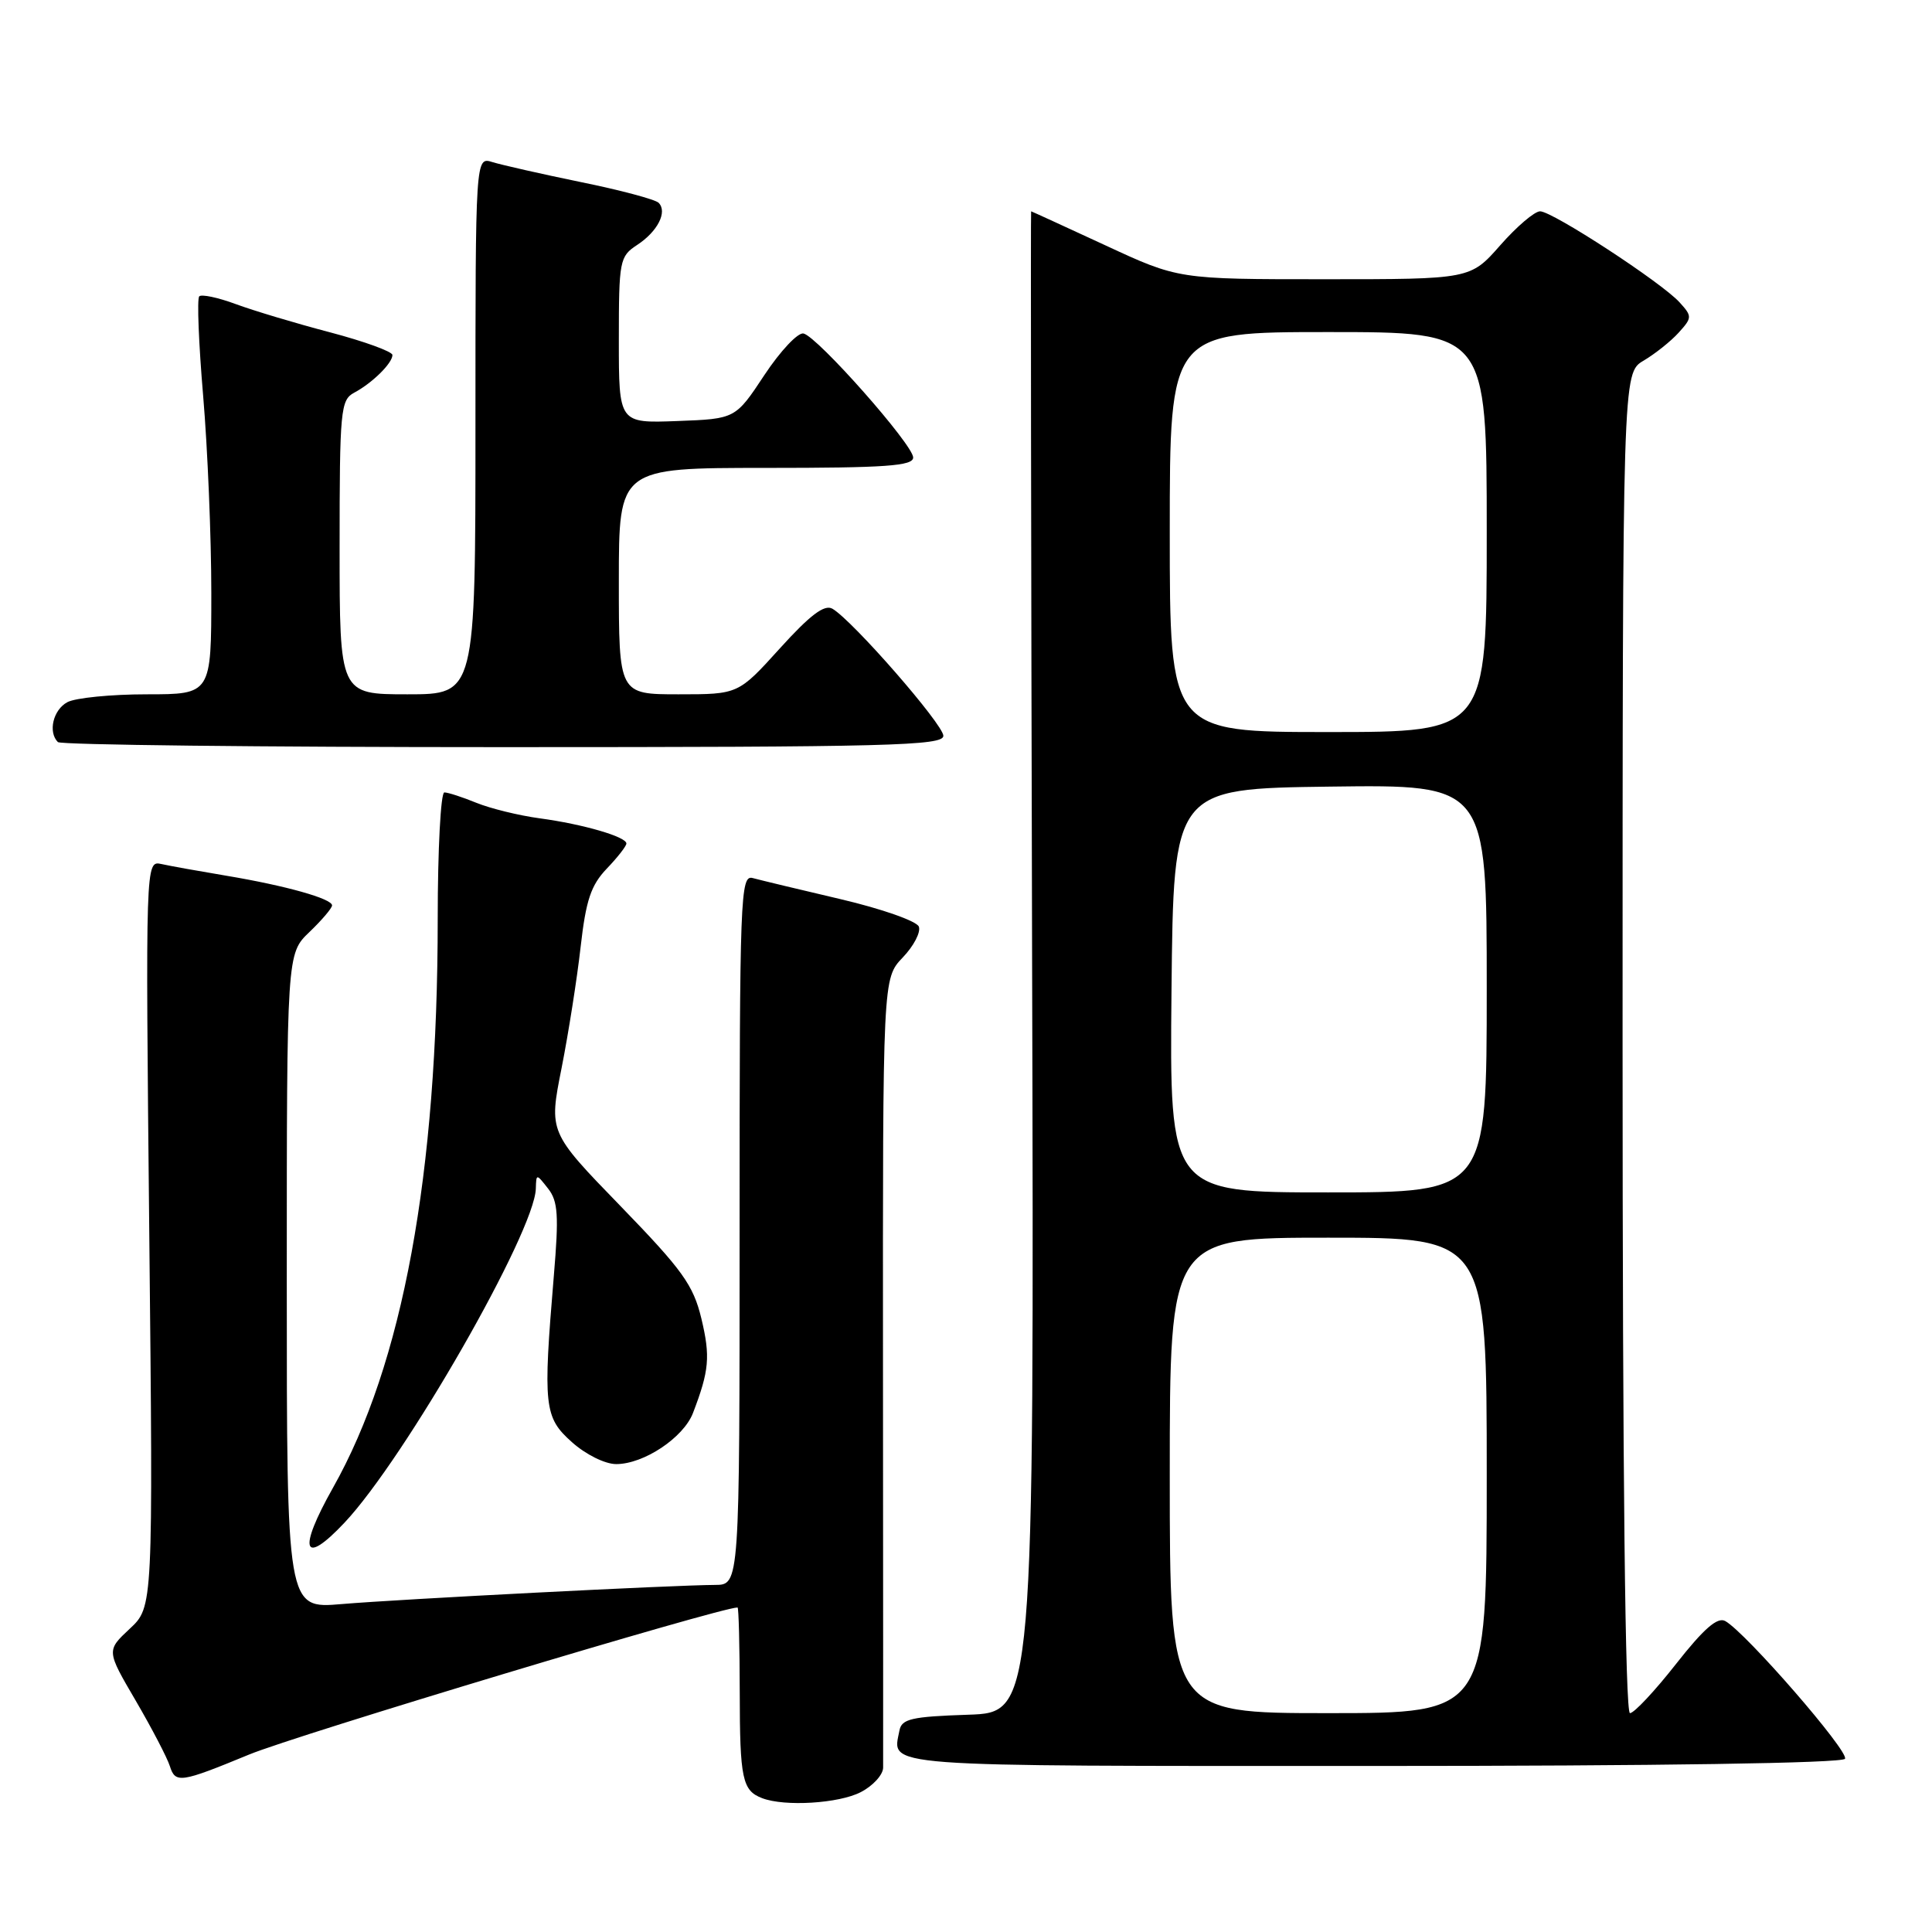 <?xml version="1.0" encoding="UTF-8" standalone="no"?>
<!DOCTYPE svg PUBLIC "-//W3C//DTD SVG 1.1//EN" "http://www.w3.org/Graphics/SVG/1.1/DTD/svg11.dtd" >
<svg xmlns="http://www.w3.org/2000/svg" xmlns:xlink="http://www.w3.org/1999/xlink" version="1.1" viewBox="0 0 256 256">
 <g >
 <path fill="currentColor"
d=" M 114.05 237.47 C 115.67 236.64 117.01 235.17 117.02 234.22 C 117.03 233.28 117.02 209.36 117.00 181.07 C 116.97 129.65 116.97 129.65 119.61 126.88 C 121.07 125.36 122.03 123.52 121.75 122.78 C 121.46 122.05 116.83 120.42 111.37 119.14 C 105.94 117.87 100.71 116.61 99.75 116.35 C 98.10 115.89 98.00 118.59 98.00 162.93 C 98.00 210.00 98.00 210.00 94.75 210.01 C 89.37 210.03 53.02 211.89 45.25 212.55 C 38.00 213.17 38.00 213.17 38.00 169.77 C 38.00 126.37 38.00 126.37 41.00 123.50 C 42.65 121.92 44.00 120.33 44.00 119.97 C 44.00 119.08 37.84 117.35 30.00 116.04 C 26.42 115.44 22.55 114.75 21.39 114.49 C 19.28 114.03 19.28 114.03 19.78 163.48 C 20.29 212.93 20.29 212.93 17.19 215.82 C 14.10 218.71 14.10 218.71 17.98 225.34 C 20.11 228.99 22.15 232.90 22.51 234.03 C 23.24 236.34 23.93 236.23 33.00 232.49 C 39.21 229.92 95.42 213.00 97.73 213.00 C 97.88 213.00 98.01 218.06 98.02 224.25 C 98.03 235.72 98.36 237.27 101.00 238.27 C 103.98 239.41 111.16 238.97 114.05 237.47 Z  M 244.47 233.05 C 245.05 232.11 231.34 216.33 228.61 214.80 C 227.58 214.22 225.77 215.79 222.07 220.50 C 219.26 224.08 216.52 227.00 215.98 227.00 C 215.35 227.00 215.00 195.72 215.00 138.22 C 215.00 49.43 215.00 49.43 217.78 47.79 C 219.30 46.89 221.40 45.22 222.43 44.08 C 224.23 42.09 224.23 41.91 222.55 40.06 C 220.18 37.44 205.71 28.00 204.07 28.00 C 203.34 28.00 200.97 30.02 198.79 32.50 C 194.83 37.00 194.83 37.00 175.49 37.00 C 156.14 37.00 156.14 37.00 146.45 32.50 C 141.11 30.03 136.69 28.00 136.63 28.00 C 136.56 28.00 136.62 72.76 136.76 127.46 C 137.03 226.92 137.03 226.92 128.28 227.21 C 120.76 227.46 119.47 227.76 119.18 229.31 C 118.24 234.19 115.66 234.00 181.91 234.00 C 219.80 234.00 244.11 233.63 244.47 233.05 Z  M 45.66 201.75 C 53.66 193.24 70.84 163.25 71.00 157.50 C 71.06 155.50 71.06 155.50 72.63 157.50 C 73.94 159.17 74.06 161.06 73.39 169.00 C 71.94 186.36 72.09 187.80 75.78 191.09 C 77.61 192.73 80.17 194.00 81.65 194.00 C 85.31 194.00 90.56 190.50 91.82 187.24 C 93.98 181.61 94.14 179.76 92.94 174.73 C 91.86 170.26 90.45 168.30 82.21 159.80 C 72.72 150.02 72.72 150.02 74.41 141.54 C 75.33 136.88 76.47 129.63 76.94 125.44 C 77.64 119.28 78.30 117.30 80.40 115.10 C 81.83 113.61 83.00 112.11 83.00 111.77 C 83.00 110.88 77.28 109.21 71.50 108.43 C 68.75 108.06 64.98 107.13 63.13 106.38 C 61.27 105.62 59.36 105.00 58.88 105.00 C 58.40 105.00 58.00 112.54 58.00 121.75 C 58.00 155.63 53.37 180.74 44.12 197.14 C 39.42 205.47 40.14 207.62 45.66 201.75 Z  M 125.00 97.50 C 125.00 96.00 112.98 82.22 110.30 80.66 C 109.25 80.05 107.35 81.48 103.34 85.91 C 97.83 92.00 97.83 92.00 89.92 92.00 C 82.00 92.00 82.00 92.00 82.00 77.00 C 82.00 62.00 82.00 62.00 101.50 62.00 C 117.38 62.00 121.00 61.74 121.00 60.62 C 121.00 58.94 108.34 44.62 106.47 44.19 C 105.74 44.02 103.41 46.49 101.29 49.69 C 97.45 55.50 97.45 55.50 89.73 55.79 C 82.00 56.08 82.00 56.08 82.00 45.07 C 82.00 34.52 82.10 33.98 84.42 32.46 C 87.14 30.68 88.47 28.07 87.27 26.87 C 86.83 26.43 82.20 25.19 76.98 24.13 C 71.77 23.06 66.49 21.86 65.25 21.48 C 63.00 20.77 63.00 20.77 63.00 56.38 C 63.00 92.00 63.00 92.00 54.00 92.00 C 45.00 92.00 45.00 92.00 45.00 72.54 C 45.00 54.36 45.13 53.00 46.92 52.04 C 49.33 50.76 52.00 48.12 52.00 47.04 C 52.00 46.59 48.29 45.24 43.75 44.04 C 39.21 42.85 33.58 41.16 31.23 40.29 C 28.88 39.42 26.70 38.96 26.40 39.27 C 26.09 39.58 26.33 45.52 26.92 52.47 C 27.51 59.42 28.00 71.16 28.00 78.55 C 28.00 92.00 28.00 92.00 19.43 92.00 C 14.72 92.00 10.00 92.47 8.93 93.04 C 7.04 94.05 6.34 97.00 7.67 98.33 C 8.03 98.70 34.58 99.00 66.67 99.00 C 117.78 99.00 125.00 98.81 125.00 97.50 Z  M 155.00 195.50 C 155.00 164.00 155.00 164.00 176.00 164.00 C 197.00 164.00 197.00 164.00 197.00 195.50 C 197.00 227.00 197.00 227.00 176.00 227.00 C 155.00 227.00 155.00 227.00 155.00 195.50 Z  M 155.23 131.25 C 155.50 104.50 155.50 104.50 176.25 104.23 C 197.00 103.96 197.00 103.96 197.00 130.98 C 197.00 158.00 197.00 158.00 175.98 158.00 C 154.97 158.00 154.97 158.00 155.23 131.25 Z  M 155.00 70.50 C 155.00 44.00 155.00 44.00 176.00 44.00 C 197.00 44.00 197.00 44.00 197.00 70.50 C 197.00 97.00 197.00 97.00 176.00 97.00 C 155.00 97.00 155.00 97.00 155.00 70.50 Z "/>
</g>
</svg>